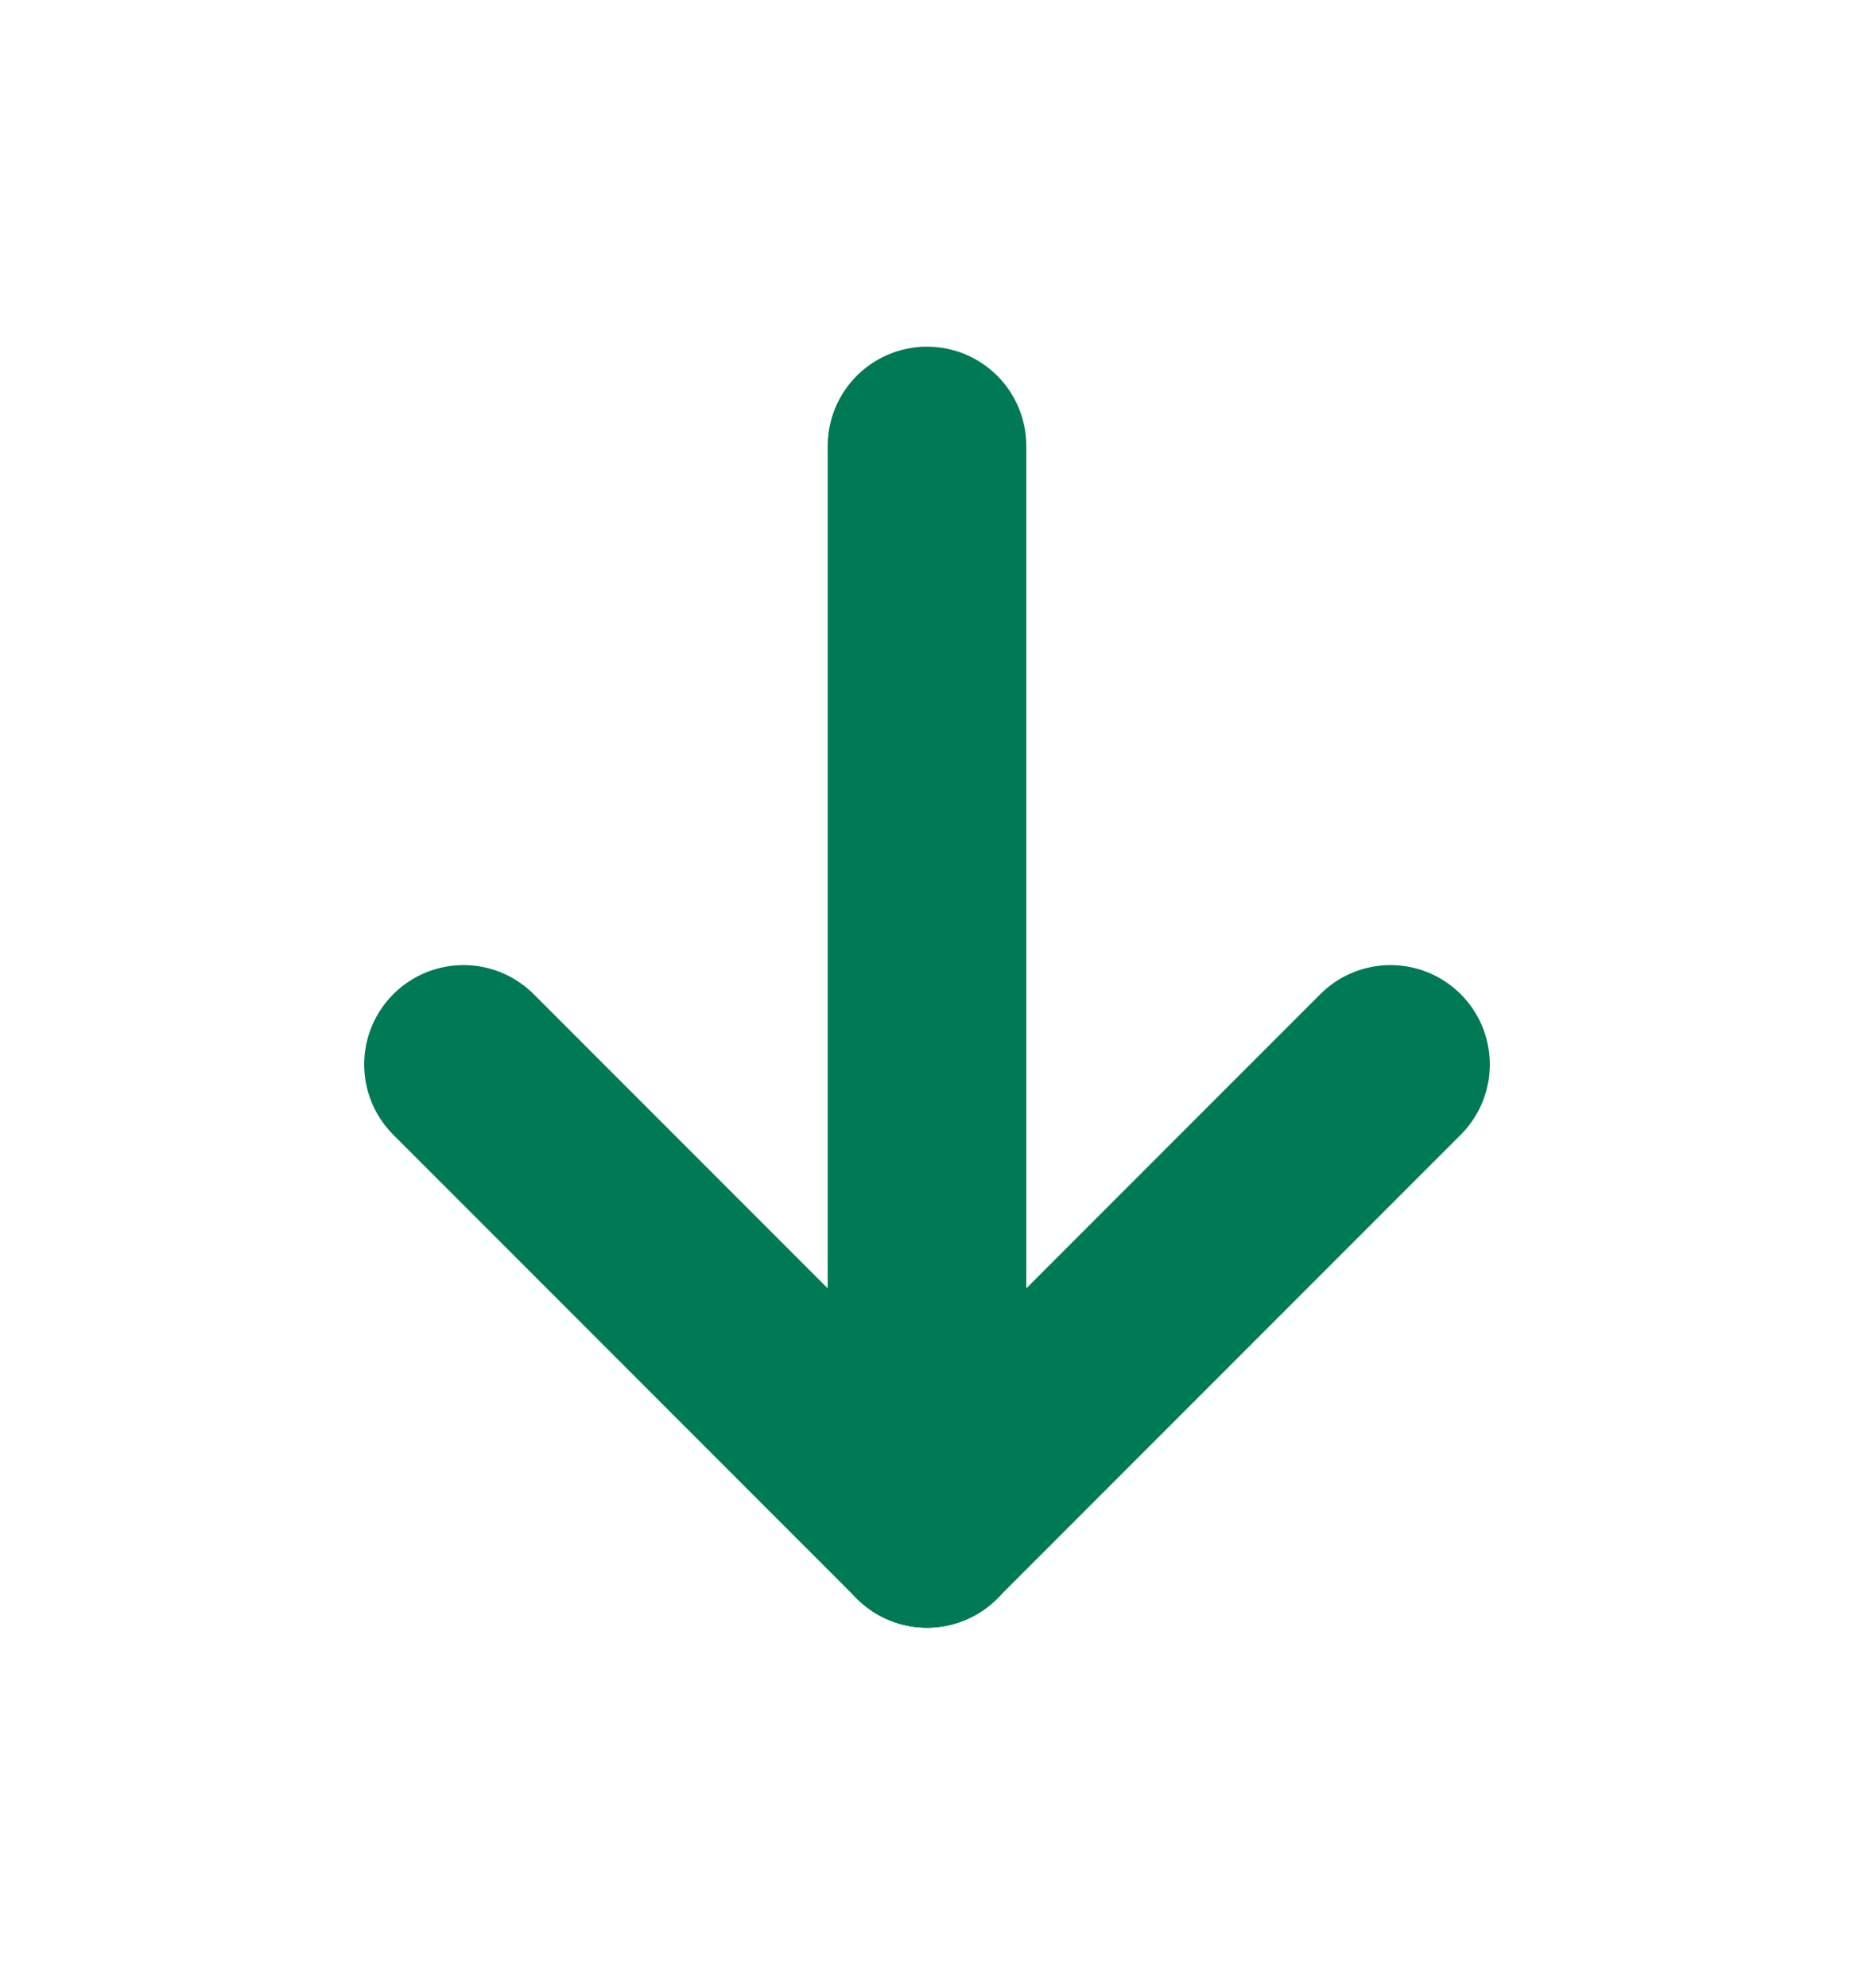 <svg width="14" height="15" viewBox="0 0 14 15" fill="none" xmlns="http://www.w3.org/2000/svg">
<g clip-path="url(#clip0_11_3126)">
<path d="M7 11.533V3.366" stroke="#007A55" stroke-width="1.5" stroke-linecap="round" stroke-linejoin="round"/>
<path d="M10.5 8.033L7 11.533" stroke="#007A55" stroke-width="1.5" stroke-linecap="round" stroke-linejoin="round"/>
<path d="M3.5 8.033L7 11.533" stroke="#007A55" stroke-width="1.5" stroke-linecap="round" stroke-linejoin="round"/>
</g>
<defs>
<clipPath id="clip0_11_3126">
<rect width="14" height="14" fill="white" transform="matrix(1 0 0 -1 0 14.45)"/>
</clipPath>
</defs>
</svg>
